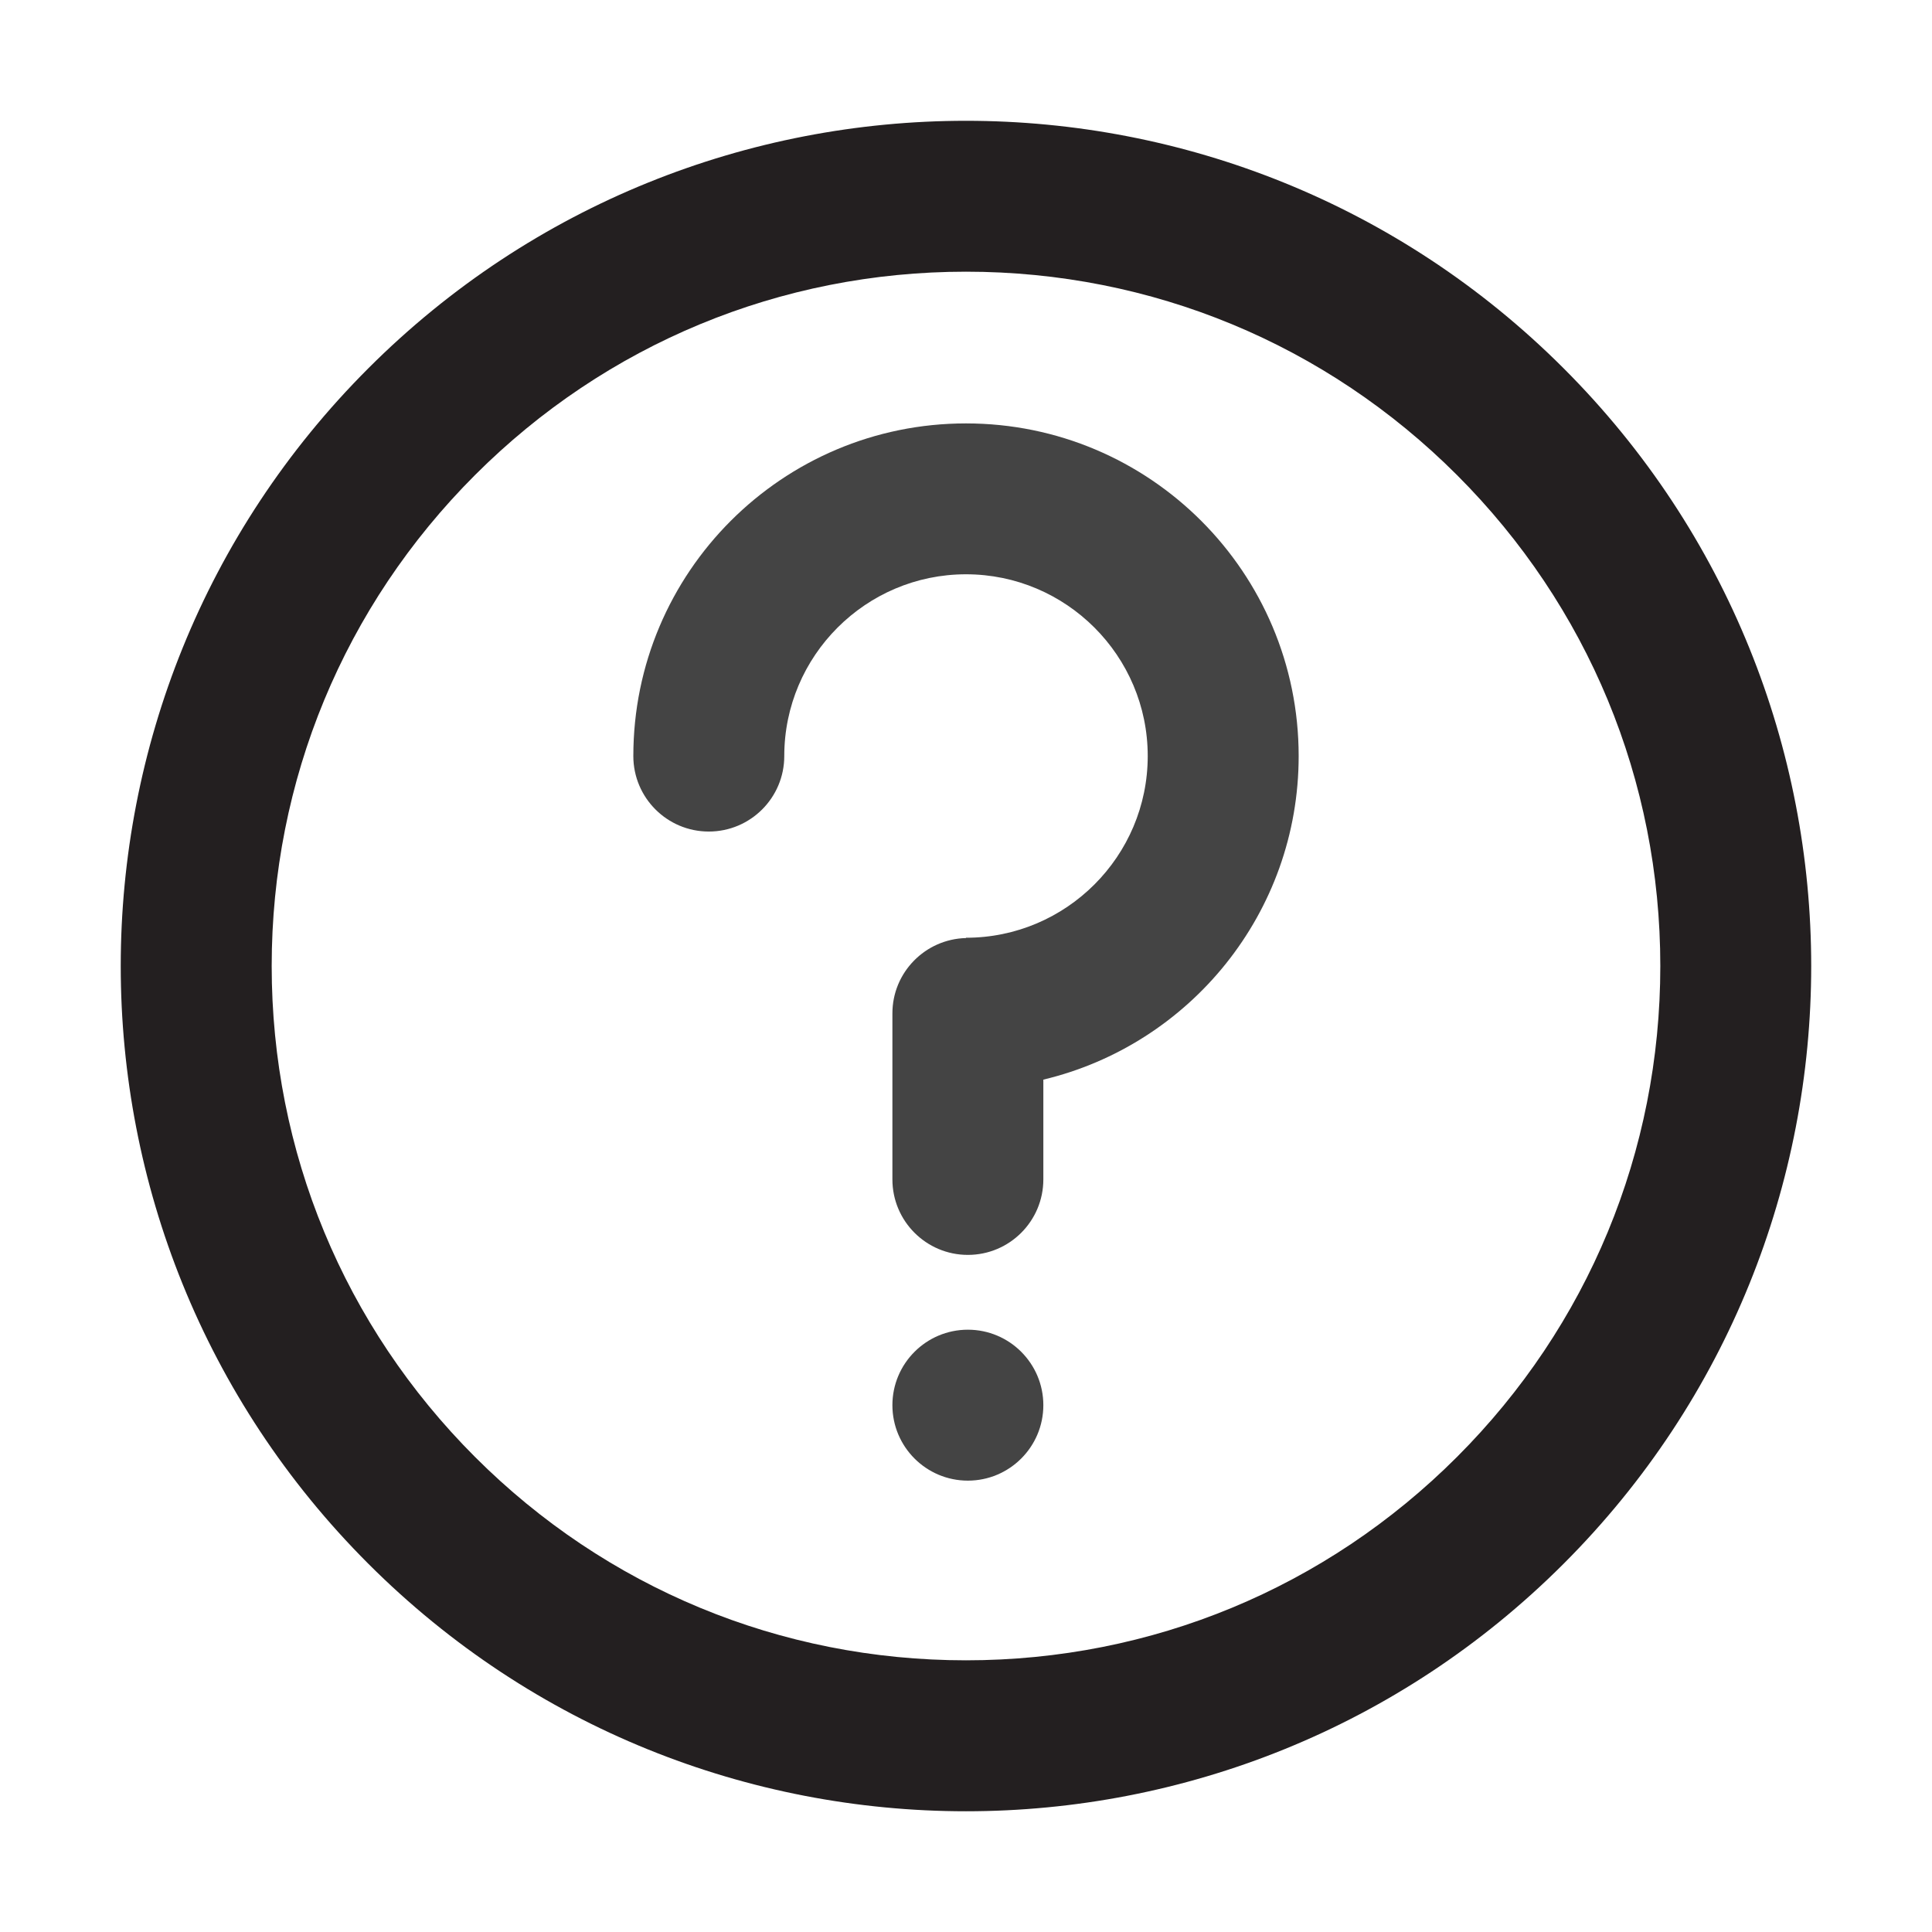 <?xml version="1.0" encoding="utf-8"?>
<!-- Generated by IcoMoon.io -->
<!DOCTYPE svg PUBLIC "-//W3C//DTD SVG 1.1//EN" "http://www.w3.org/Graphics/SVG/1.1/DTD/svg11.dtd">
<svg version="1.1" xmlns="http://www.w3.org/2000/svg" xmlns:xlink="http://www.w3.org/1999/xlink" width="32" height="32" viewBox="0 0 32 32">
<path d="M25.899 6.101c-5.467-5.467-14.332-5.467-19.799 0s-5.467 14.332 0 19.799c5.467 5.467 14.332 5.467 19.799 0s5.467-14.332 0-19.799zM24.132 24.132c-2.172 2.172-5.060 3.368-8.132 3.368s-5.96-1.196-8.132-3.368c-2.172-2.172-3.368-5.060-3.368-8.132s1.196-5.96 3.368-8.132c2.172-2.172 5.060-3.368 8.132-3.368s5.96 1.196 8.132 3.368c2.172 2.172 3.368 5.060 3.368 8.132s-1.196 5.96-3.368 8.132z" fill="rgb(35, 31, 32)"></path>
<path d="M16.031 24.524c-0.69 0-1.25-0.56-1.25-1.25v0c0-0.69 0.56-1.25 1.25-1.25v0c0.69 0 1.25 0.56 1.25 1.25v0c0 0.69-0.56 1.25-1.25 1.25v0z" fill="rgb(68, 68, 68)"></path>
<path d="M21.51 12.523c0-3.043-2.467-5.51-5.51-5.51s-5.51 2.467-5.51 5.51c0 0.69 0.56 1.25 1.25 1.25s1.25-0.56 1.25-1.25c0-0.001-0-0.001-0-0.002 0.001-1.659 1.351-3.009 3.010-3.009s3.010 1.35 3.010 3.010c0 1.66-1.35 3.010-3.010 3.010v0.005c-0.676 0.017-1.219 0.569-1.219 1.248v2.75c-0 0.69 0.56 1.25 1.25 1.25s1.25-0.56 1.25-1.25l0-1.653c2.425-0.578 4.229-2.758 4.229-5.36z" fill="rgb(68, 68, 68)"></path>
</svg>
